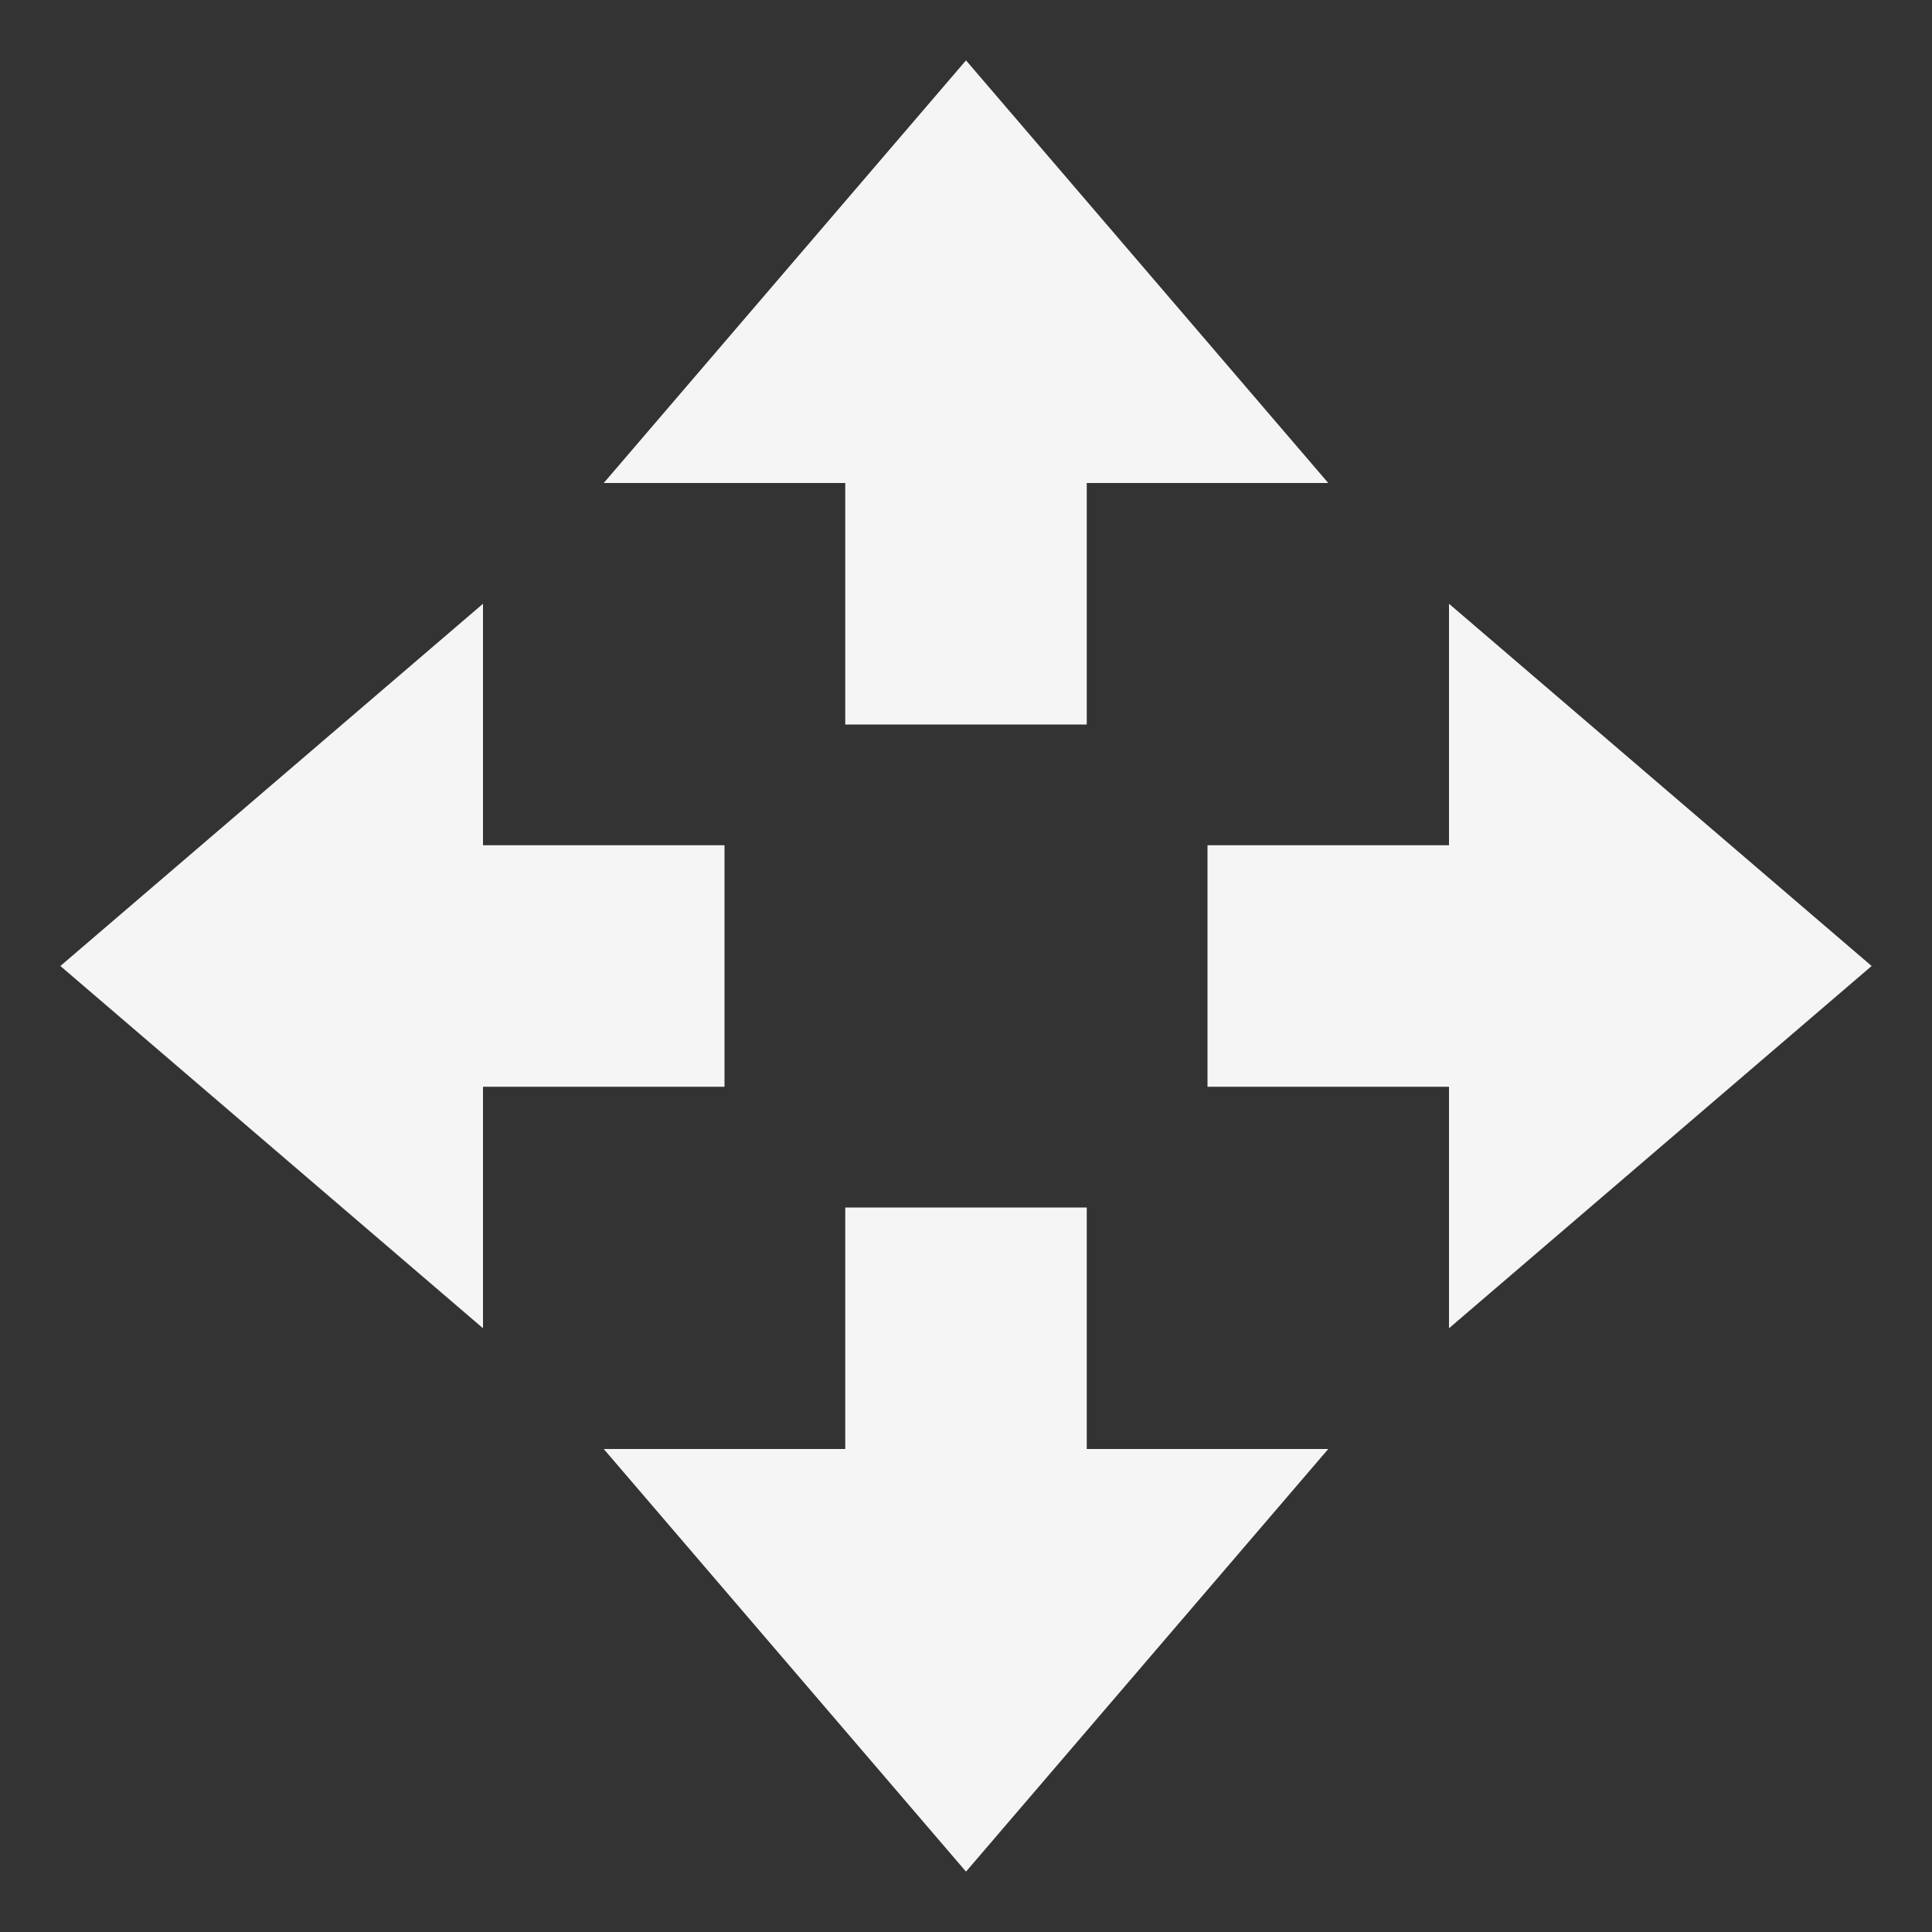 <svg xmlns="http://www.w3.org/2000/svg" width="16" height="16" version="1.1">
 <rect width="100%" height="100%" fill="#333333" stroke="none"/>
 <path style="fill:#f5f5f5" d="M 8,15.5 5,12 H 7 V 10 H 9 V 12 H 11 Z"/>
 <path style="fill:#f5f5f5" d="M 8,0.5 5,4 H 7 V 6 H 9 V 4 H 11 Z"/>
 <path style="fill:#f5f5f5" d="M 15.5,8 12,5 V 7 H 10 V 9 H 12 V 11 Z"/>
 <path style="fill:#f5f5f5" d="M 0.5,8 4,5 V 7 H 6 V 9 H 4 V 11 Z"/>
</svg>
